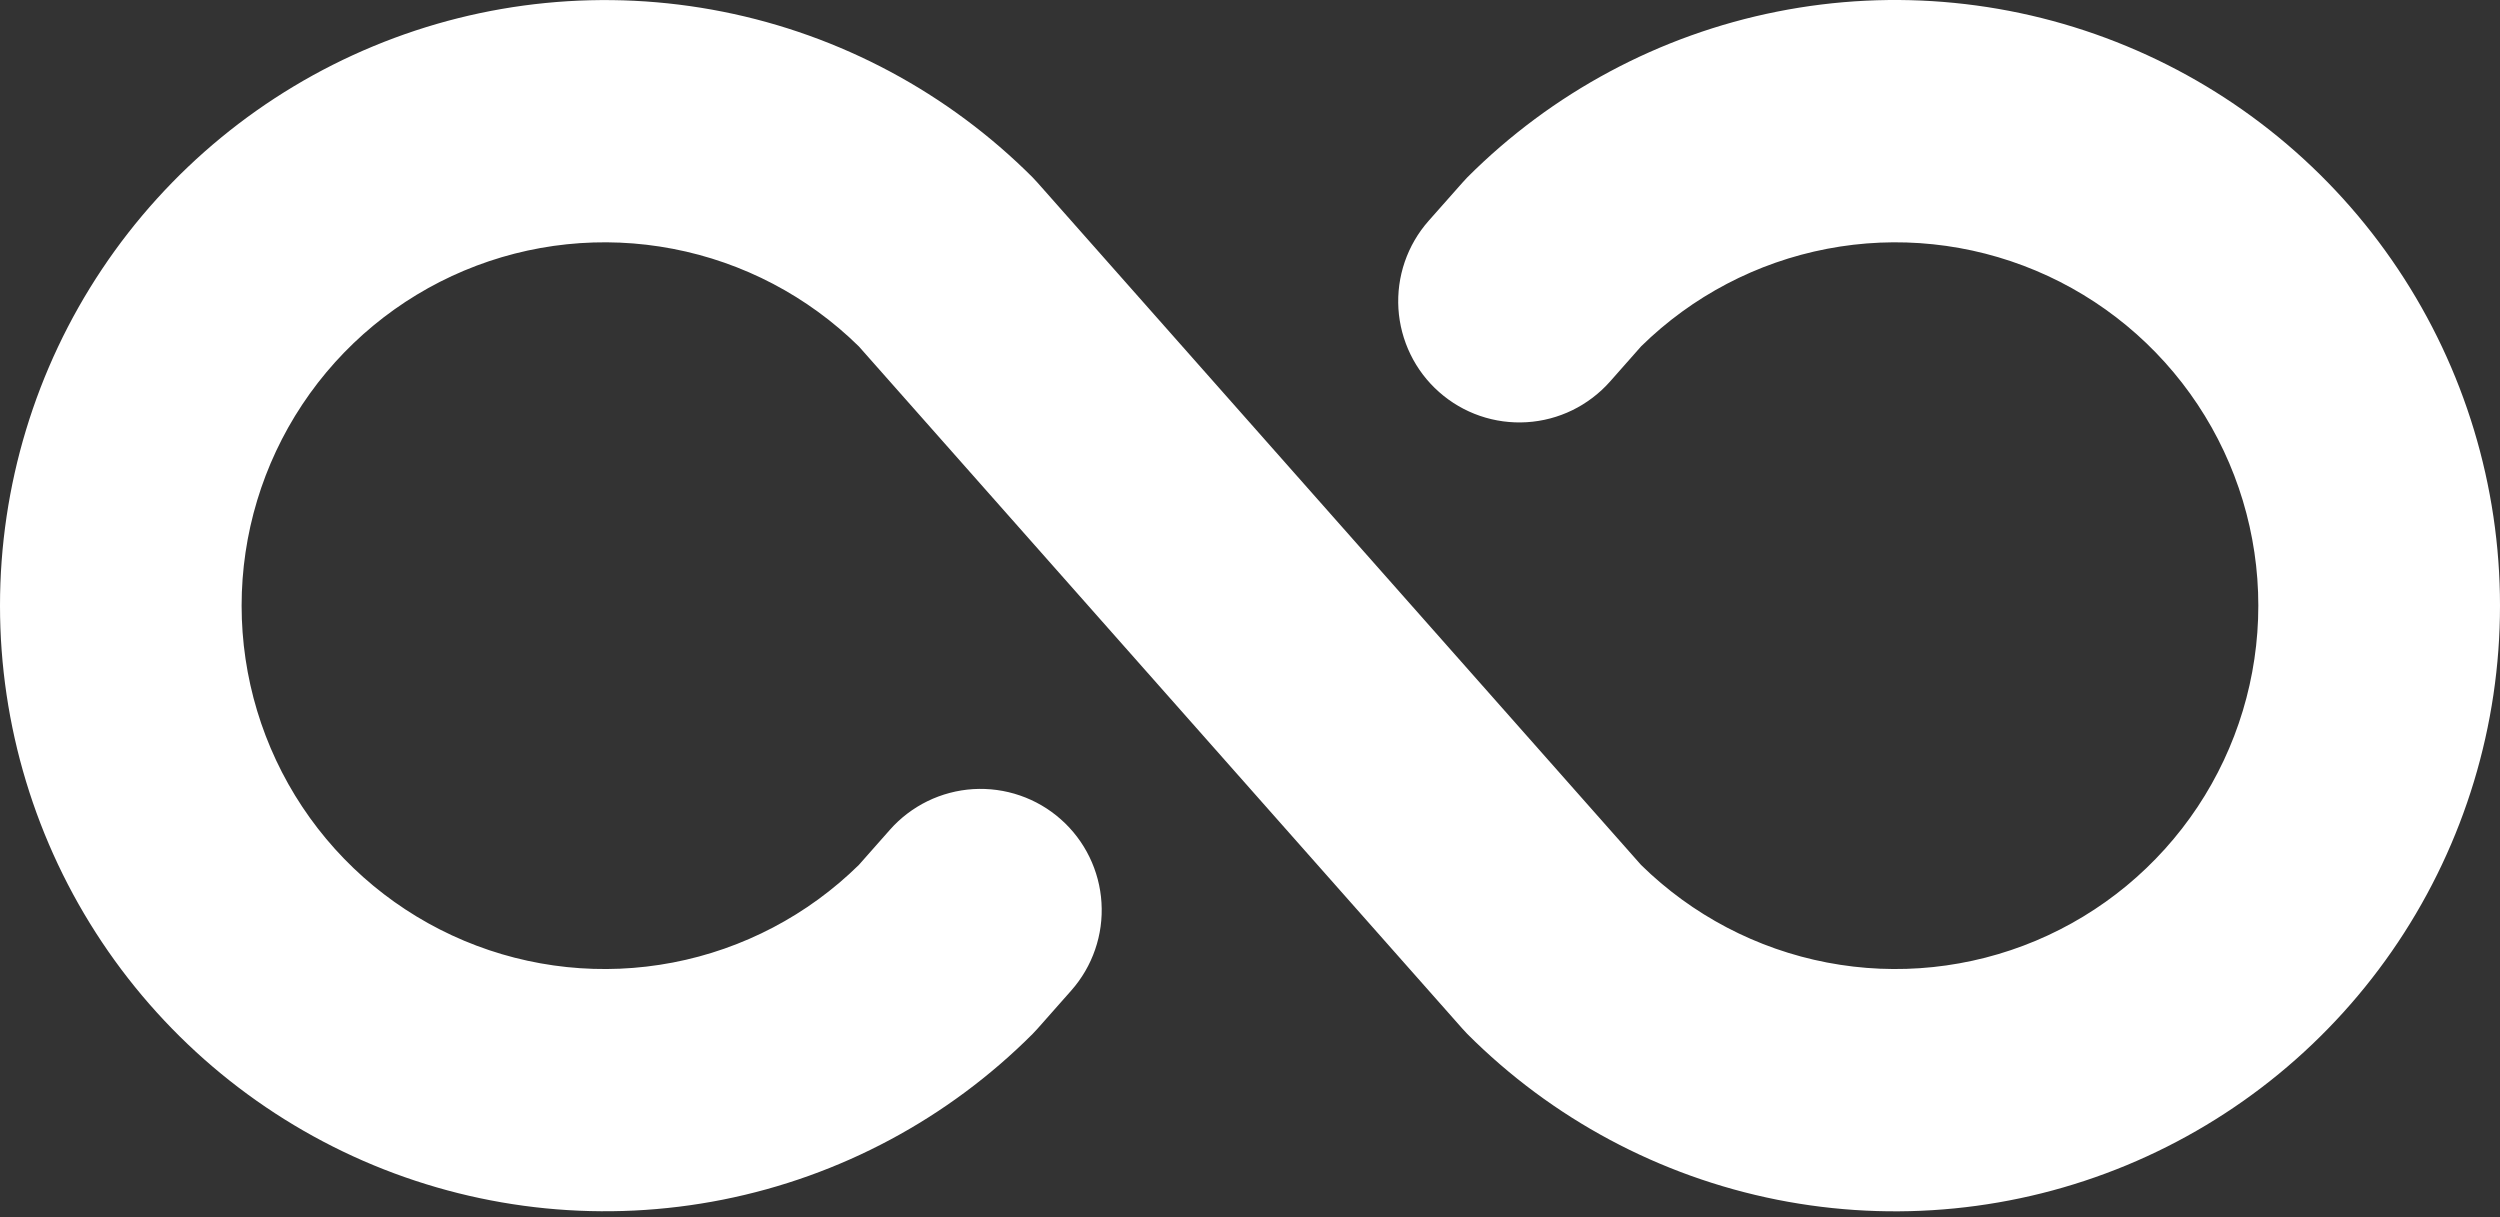 <svg width="76" height="37" viewBox="0 0 76 37" fill="none" xmlns="http://www.w3.org/2000/svg">
<rect x="0" y="0" width="76" height="37" fill="#333333" stroke="none"/>
<path d="M76 18.412C76 22.054 74.922 25.614 72.901 28.642C70.881 31.67 68.008 34.03 64.648 35.423C61.287 36.817 57.589 37.181 54.022 36.471C50.454 35.76 47.177 34.007 44.605 31.431L44.455 31.269L26.108 10.53C24.557 9.005 22.591 7.974 20.456 7.564C18.321 7.154 16.113 7.385 14.109 8.227C12.105 9.069 10.393 10.485 9.19 12.297C7.987 14.109 7.345 16.236 7.345 18.412C7.345 20.588 7.987 22.716 9.19 24.528C10.393 26.34 12.105 27.756 14.109 28.598C16.113 29.44 18.321 29.671 20.456 29.261C22.591 28.851 24.557 27.819 26.108 26.295L27.052 25.227C27.372 24.864 27.761 24.569 28.195 24.356C28.63 24.144 29.102 24.019 29.584 23.989C30.067 23.96 30.551 24.025 31.008 24.183C31.465 24.34 31.887 24.586 32.249 24.907C32.611 25.227 32.907 25.616 33.119 26.051C33.331 26.486 33.456 26.958 33.485 27.441C33.515 27.924 33.45 28.409 33.292 28.866C33.135 29.324 32.889 29.746 32.569 30.109L31.543 31.269L31.392 31.431C28.82 34.006 25.544 35.759 21.976 36.469C18.409 37.179 14.712 36.814 11.352 35.421C7.992 34.027 5.12 31.668 3.099 28.64C1.078 25.613 0 22.053 0 18.412C0 14.771 1.078 11.212 3.099 8.185C5.12 5.157 7.992 2.797 11.352 1.404C14.712 0.01 18.409 -0.354 21.976 0.356C25.544 1.066 28.82 2.819 31.392 5.393L31.543 5.556L49.889 26.295C51.441 27.819 53.407 28.851 55.542 29.261C57.676 29.671 59.884 29.44 61.889 28.598C63.893 27.756 65.604 26.34 66.808 24.528C68.011 22.716 68.653 20.588 68.653 18.412C68.653 16.236 68.011 14.109 66.808 12.297C65.604 10.485 63.893 9.069 61.889 8.227C59.884 7.385 57.676 7.154 55.542 7.564C53.407 7.974 51.441 9.005 49.889 10.53L48.946 11.598C48.625 11.96 48.237 12.256 47.802 12.469C47.368 12.681 46.896 12.806 46.413 12.835C45.931 12.865 45.447 12.799 44.99 12.642C44.533 12.485 44.111 12.239 43.749 11.918C43.386 11.598 43.091 11.209 42.879 10.774C42.667 10.339 42.542 9.866 42.512 9.383C42.483 8.9 42.548 8.416 42.705 7.958C42.863 7.501 43.108 7.078 43.428 6.716L44.455 5.556L44.605 5.393C47.177 2.818 50.454 1.064 54.022 0.354C57.589 -0.357 61.287 0.008 64.648 1.402C68.008 2.795 70.881 5.155 72.901 8.183C74.922 11.211 76 14.771 76 18.412Z" fill="white"/>
</svg>
